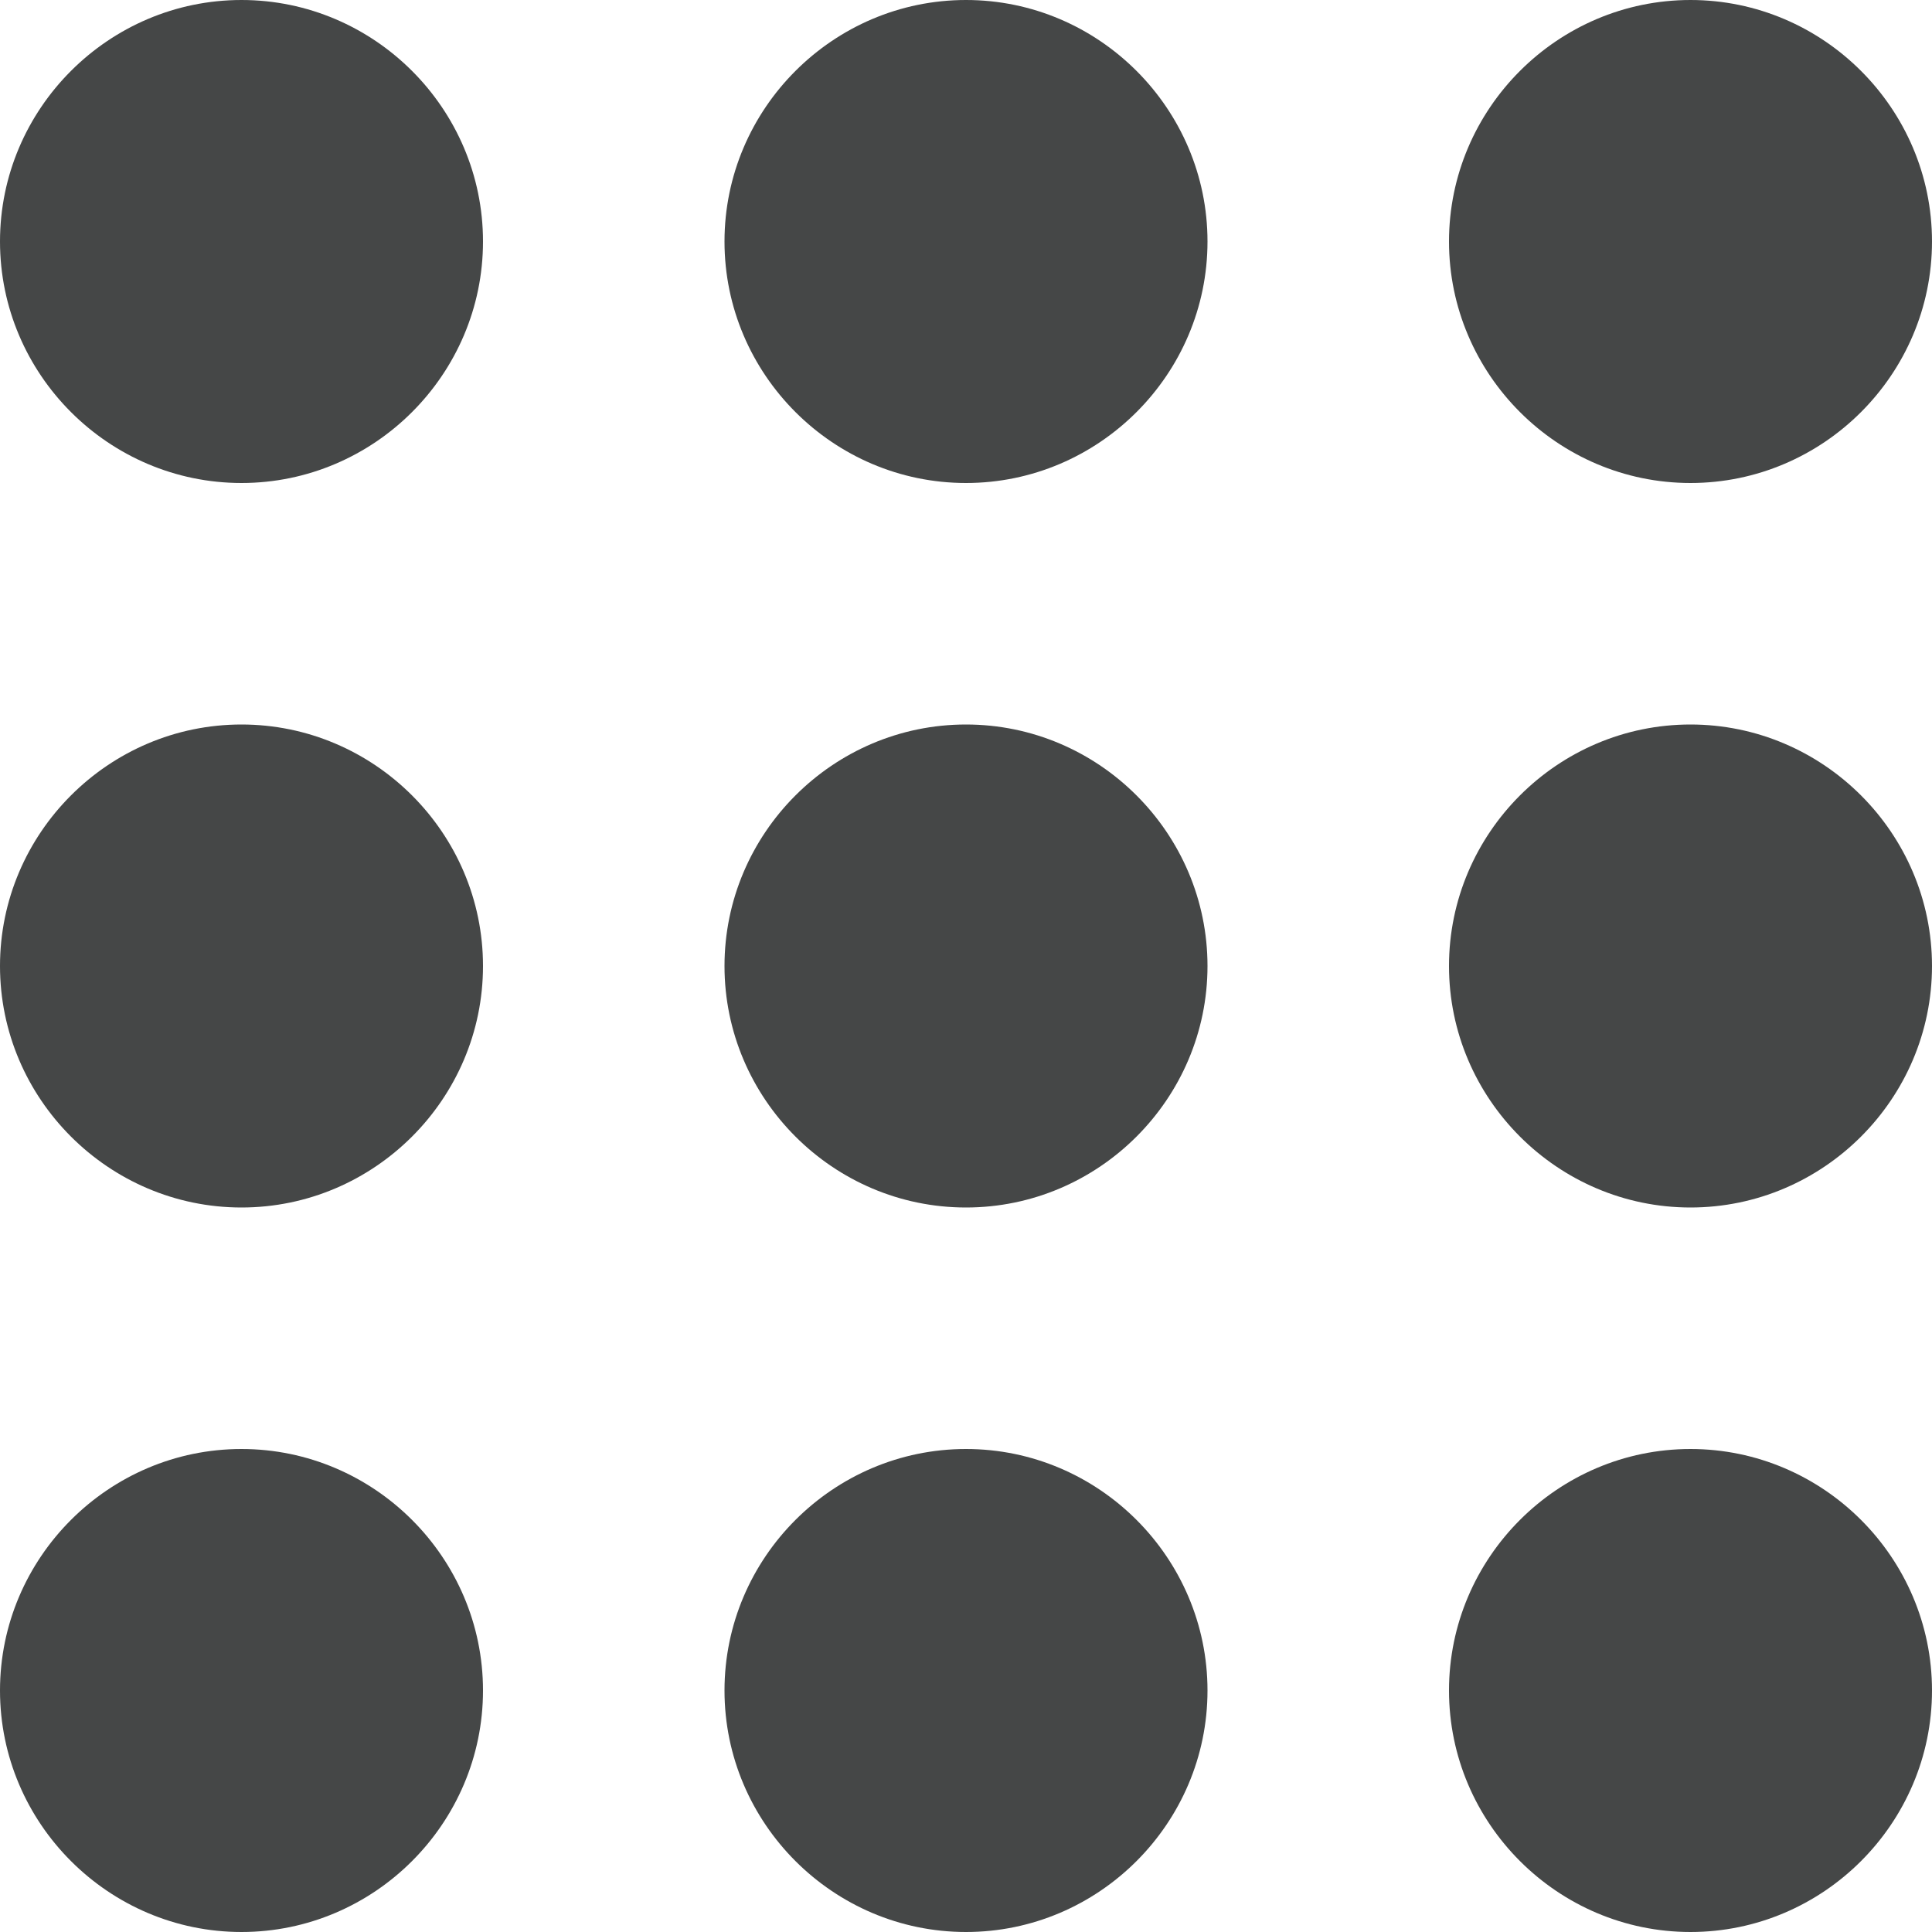 <?xml version="1.0" encoding="UTF-8"?>
<svg id="Layer_2" data-name="Layer 2" xmlns="http://www.w3.org/2000/svg" viewBox="0 0 16 16">
  <defs>
    <style>
      .cls-1 {
        fill: #454747;
      }
    </style>
  </defs>
  <g id="Layer_1-2" data-name="Layer 1">
    <path class="cls-1" d="M2,4c1.1,0,2-.9,2-2S3.1,0,2,0,0,.9,0,2s.9,2,2,2Zm6,12c1.1,0,2-.9,2-2s-.9-2-2-2-2,.9-2,2,.9,2,2,2Zm-6,0c1.1,0,2-.9,2-2s-.9-2-2-2-2,.9-2,2,.9,2,2,2Zm0-6c1.1,0,2-.9,2-2s-.9-2-2-2-2,.9-2,2,.9,2,2,2Zm6,0c1.1,0,2-.9,2-2s-.9-2-2-2-2,.9-2,2,.9,2,2,2ZM12,2c0,1.1,.9,2,2,2s2-.9,2-2-.9-2-2-2-2,.9-2,2Zm-4,2c1.1,0,2-.9,2-2s-.9-2-2-2-2,.9-2,2,.9,2,2,2Zm6,6c1.1,0,2-.9,2-2s-.9-2-2-2-2,.9-2,2,.9,2,2,2Zm0,6c1.1,0,2-.9,2-2s-.9-2-2-2-2,.9-2,2,.9,2,2,2Z"/>
  </g>
</svg>